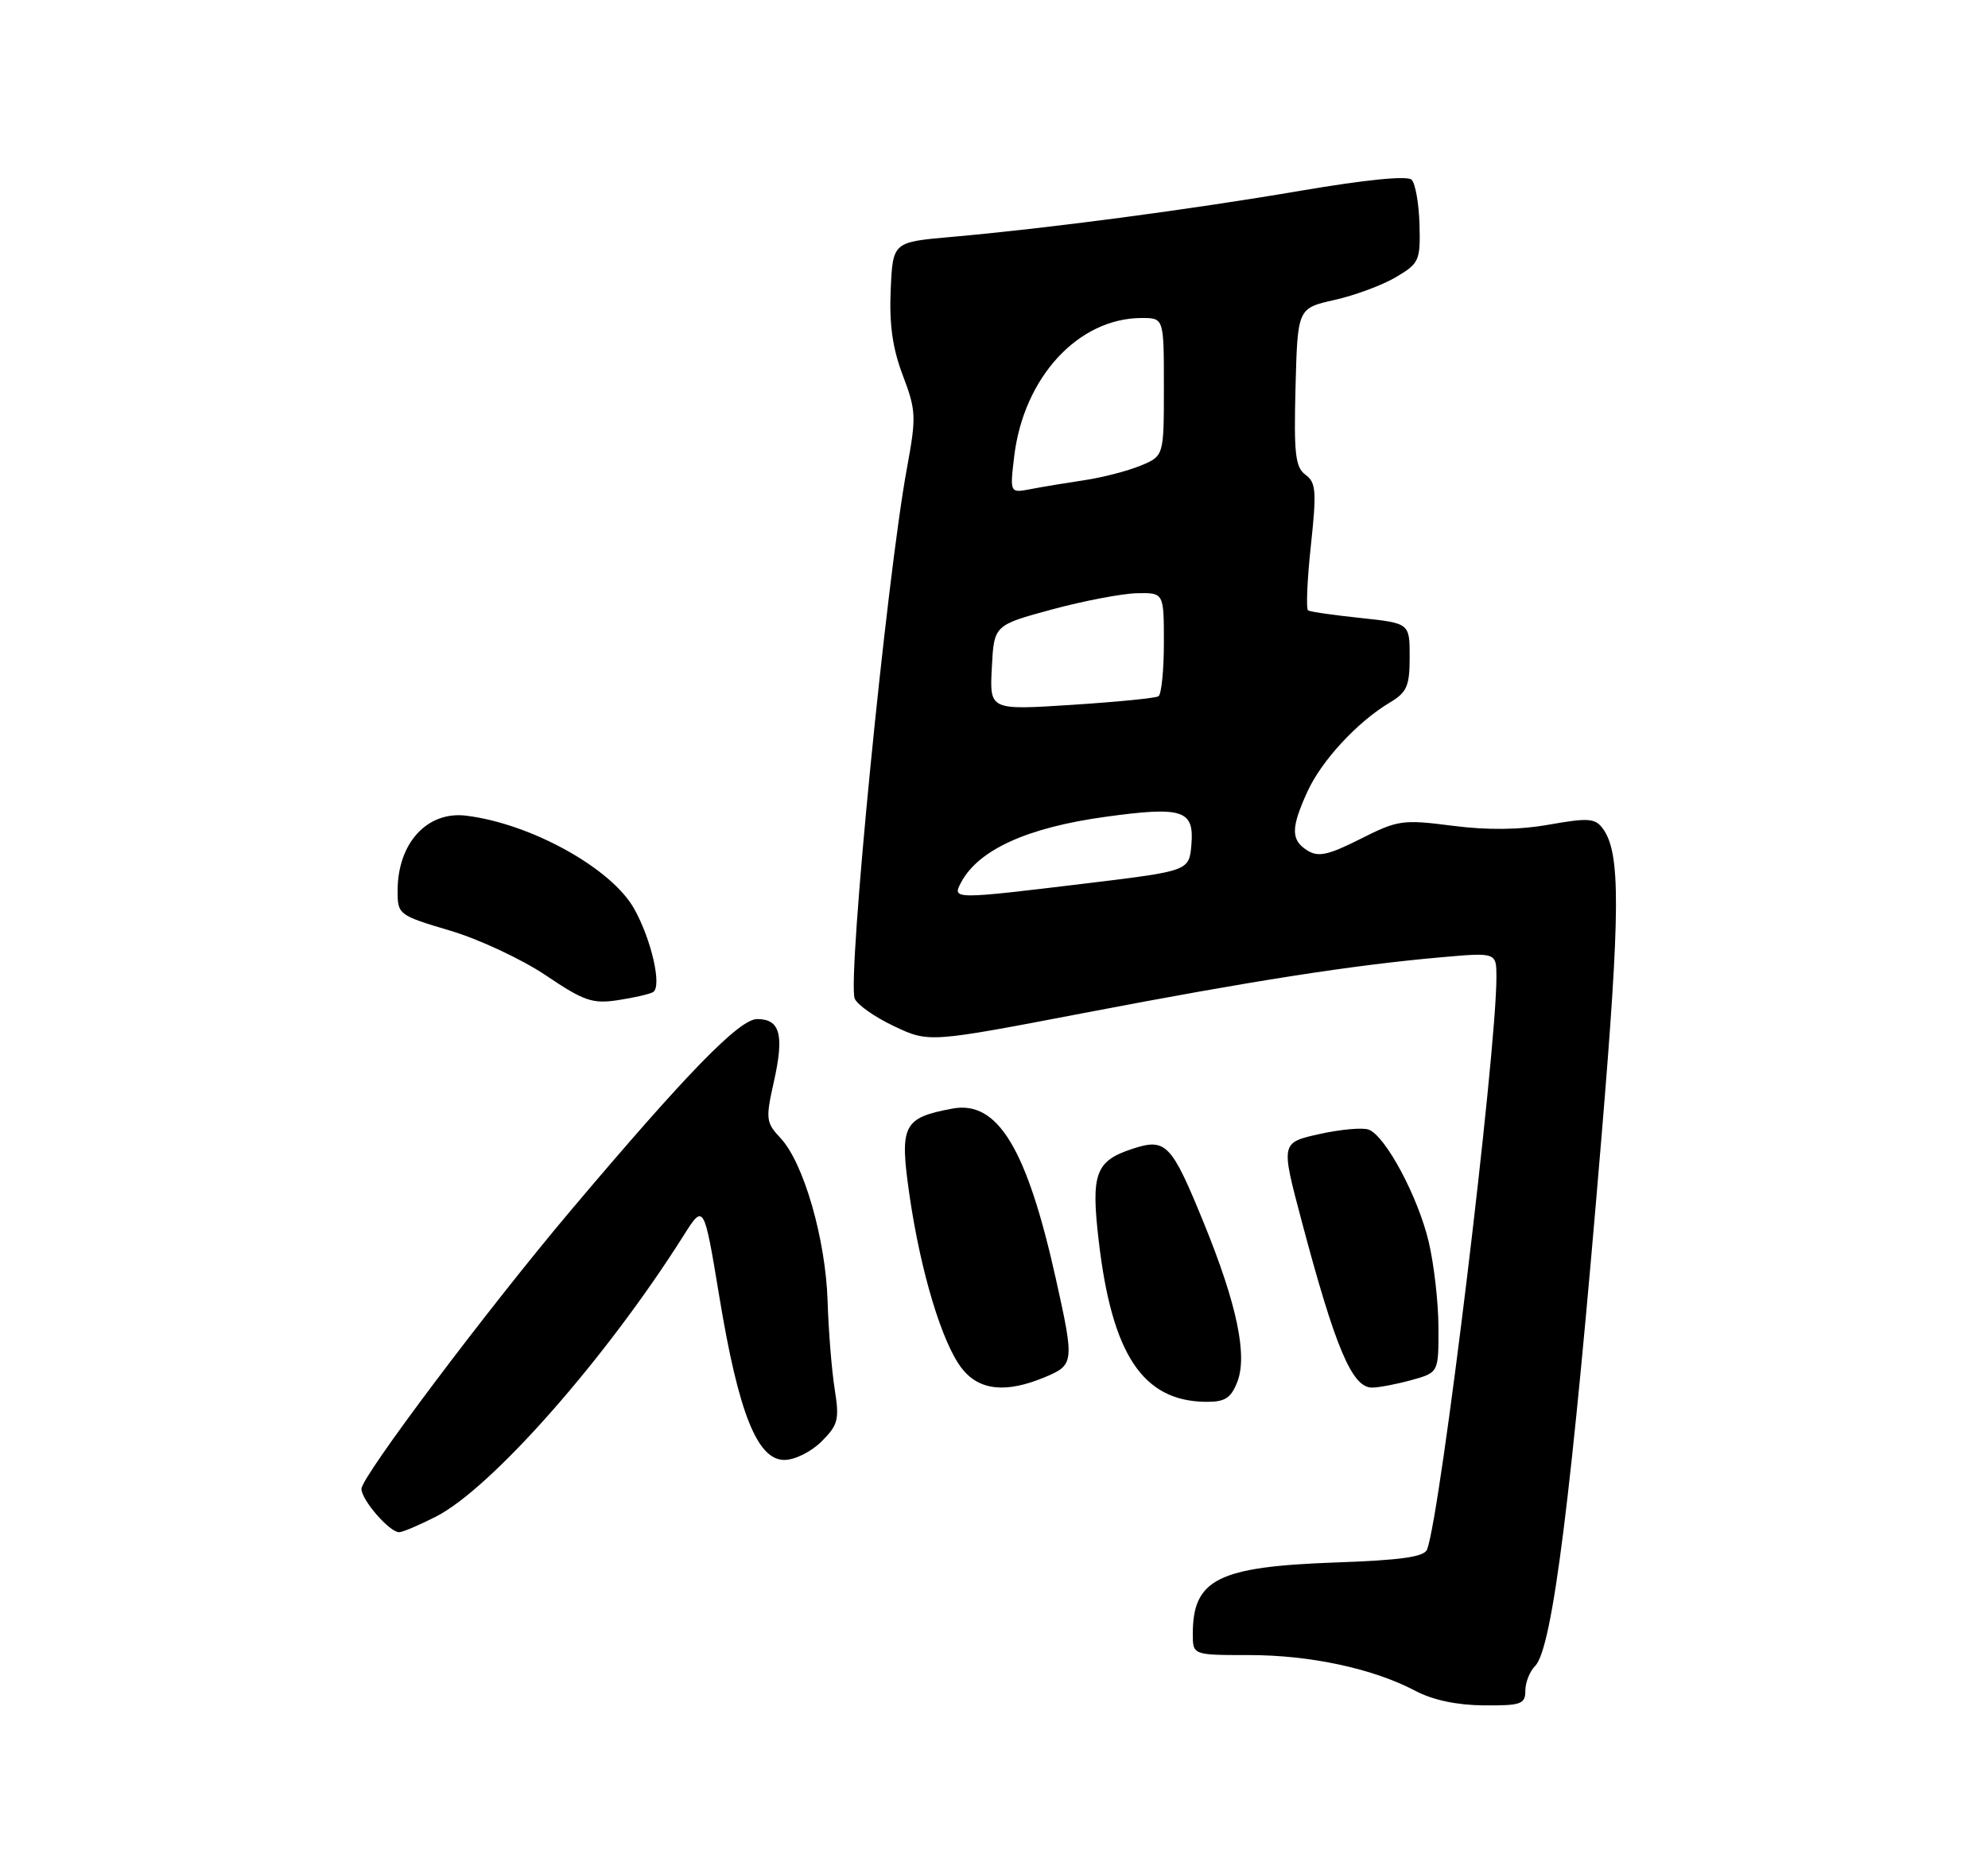 <?xml version="1.0" encoding="UTF-8" standalone="no"?>
<!DOCTYPE svg PUBLIC "-//W3C//DTD SVG 1.1//EN" "http://www.w3.org/Graphics/SVG/1.1/DTD/svg11.dtd" >
<svg xmlns="http://www.w3.org/2000/svg" xmlns:xlink="http://www.w3.org/1999/xlink" version="1.1" viewBox="0 0 275 256">
 <g >
 <path fill="currentColor"
d=" M 211.00 233.93 C 211.00 232.79 211.61 231.25 212.35 230.51 C 214.75 228.11 217.39 207.10 221.54 157.25 C 224.16 125.83 224.19 117.99 221.71 114.63 C 220.66 113.21 219.70 113.14 214.32 114.09 C 210.17 114.83 205.77 114.88 200.90 114.25 C 194.03 113.37 193.36 113.46 188.18 116.08 C 183.73 118.32 182.37 118.62 180.86 117.68 C 178.55 116.24 178.55 114.58 180.87 109.50 C 182.83 105.22 187.78 99.87 192.25 97.21 C 194.62 95.79 195.00 94.93 195.00 90.90 C 195.00 86.23 195.00 86.23 188.25 85.51 C 184.54 85.12 181.25 84.65 180.95 84.46 C 180.65 84.28 180.82 80.26 181.33 75.52 C 182.14 67.96 182.05 66.76 180.59 65.69 C 179.18 64.66 178.97 62.80 179.21 53.56 C 179.50 42.65 179.50 42.65 184.61 41.50 C 187.42 40.87 191.24 39.45 193.11 38.34 C 196.32 36.44 196.49 36.06 196.36 31.07 C 196.28 28.18 195.79 25.39 195.27 24.87 C 194.68 24.28 188.91 24.86 179.92 26.39 C 164.70 28.99 144.84 31.62 131.50 32.79 C 123.50 33.50 123.50 33.50 123.21 40.13 C 123.00 44.88 123.47 48.22 124.89 51.95 C 126.73 56.81 126.77 57.64 125.45 64.82 C 122.64 80.08 117.19 135.45 118.23 138.16 C 118.55 139.00 121.00 140.72 123.66 141.98 C 128.50 144.27 128.50 144.27 150.00 140.15 C 173.16 135.71 187.00 133.55 199.25 132.46 C 207.00 131.77 207.00 131.77 207.00 135.20 C 207.00 145.85 199.29 209.47 197.41 214.39 C 197.01 215.42 193.81 215.87 184.69 216.19 C 168.47 216.77 165.00 218.51 165.00 226.08 C 165.00 229.00 165.00 229.00 172.79 229.00 C 181.26 229.00 189.96 230.87 195.79 233.95 C 198.18 235.22 201.54 235.93 205.25 235.96 C 210.41 236.00 211.00 235.79 211.00 233.93 Z  M 60.29 209.85 C 67.99 205.93 83.83 187.95 94.53 171.00 C 97.37 166.50 97.37 166.50 99.52 179.50 C 102.16 195.50 104.76 202.00 108.49 202.00 C 109.95 202.00 112.22 200.87 113.65 199.44 C 115.95 197.14 116.13 196.41 115.46 192.19 C 115.05 189.61 114.61 184.12 114.48 180.00 C 114.21 171.42 111.16 160.87 107.98 157.48 C 105.95 155.32 105.89 154.84 107.05 149.67 C 108.50 143.19 107.92 141.00 104.74 141.00 C 102.28 141.00 95.04 148.43 78.94 167.50 C 67.38 181.21 50.00 204.32 50.00 206.00 C 50.00 207.54 53.88 212.00 55.21 212.00 C 55.69 212.00 57.97 211.03 60.29 209.85 Z  M 171.14 191.25 C 172.60 187.57 171.11 180.47 166.55 169.28 C 162.02 158.17 161.30 157.42 156.60 158.97 C 151.54 160.64 150.90 162.39 151.98 171.63 C 153.81 187.42 158.08 193.85 166.77 193.96 C 169.43 193.99 170.25 193.48 171.14 191.25 Z  M 144.53 190.55 C 148.59 188.86 148.63 188.51 146.07 177.00 C 142.04 158.86 138.00 152.21 131.73 153.39 C 124.90 154.67 124.41 155.67 125.81 165.37 C 127.35 176.01 130.34 185.89 133.07 189.36 C 135.47 192.41 139.17 192.79 144.53 190.55 Z  M 195.25 190.95 C 199.00 189.91 199.00 189.91 198.98 183.70 C 198.98 180.29 198.37 174.96 197.64 171.85 C 196.17 165.61 191.68 157.20 189.34 156.30 C 188.51 155.98 185.43 156.26 182.51 156.91 C 177.18 158.10 177.18 158.10 180.02 168.80 C 184.71 186.50 187.03 192.00 189.79 191.99 C 190.73 191.99 193.19 191.52 195.25 190.95 Z  M 90.34 137.27 C 91.60 136.52 90.12 130.01 87.72 125.73 C 84.59 120.14 73.47 113.97 64.50 112.86 C 59.09 112.19 55.00 116.66 55.00 123.25 C 55.00 126.54 55.12 126.64 62.25 128.76 C 66.24 129.94 72.20 132.73 75.50 134.95 C 80.79 138.52 81.97 138.92 85.50 138.38 C 87.70 138.05 89.88 137.54 90.34 137.27 Z  M 132.96 122.07 C 135.38 117.55 142.15 114.49 152.96 113.01 C 163.59 111.55 165.20 112.07 164.81 116.83 C 164.50 120.50 164.50 120.50 150.50 122.20 C 131.74 124.47 131.68 124.47 132.96 122.07 Z  M 137.20 92.38 C 137.50 86.50 137.50 86.50 145.50 84.33 C 149.90 83.14 155.19 82.13 157.25 82.08 C 161.00 82.00 161.00 82.00 161.00 88.94 C 161.00 92.76 160.66 96.09 160.25 96.34 C 159.84 96.60 154.41 97.13 148.20 97.53 C 136.89 98.26 136.89 98.26 137.20 92.38 Z  M 140.29 63.18 C 141.59 52.22 149.16 44.00 157.95 44.00 C 161.00 44.00 161.00 44.00 161.00 53.55 C 161.00 63.10 161.00 63.10 157.75 64.44 C 155.96 65.17 152.47 66.08 150.00 66.44 C 147.53 66.81 144.19 67.36 142.60 67.67 C 139.69 68.23 139.69 68.23 140.29 63.18 Z "/>
</g>
</svg>
